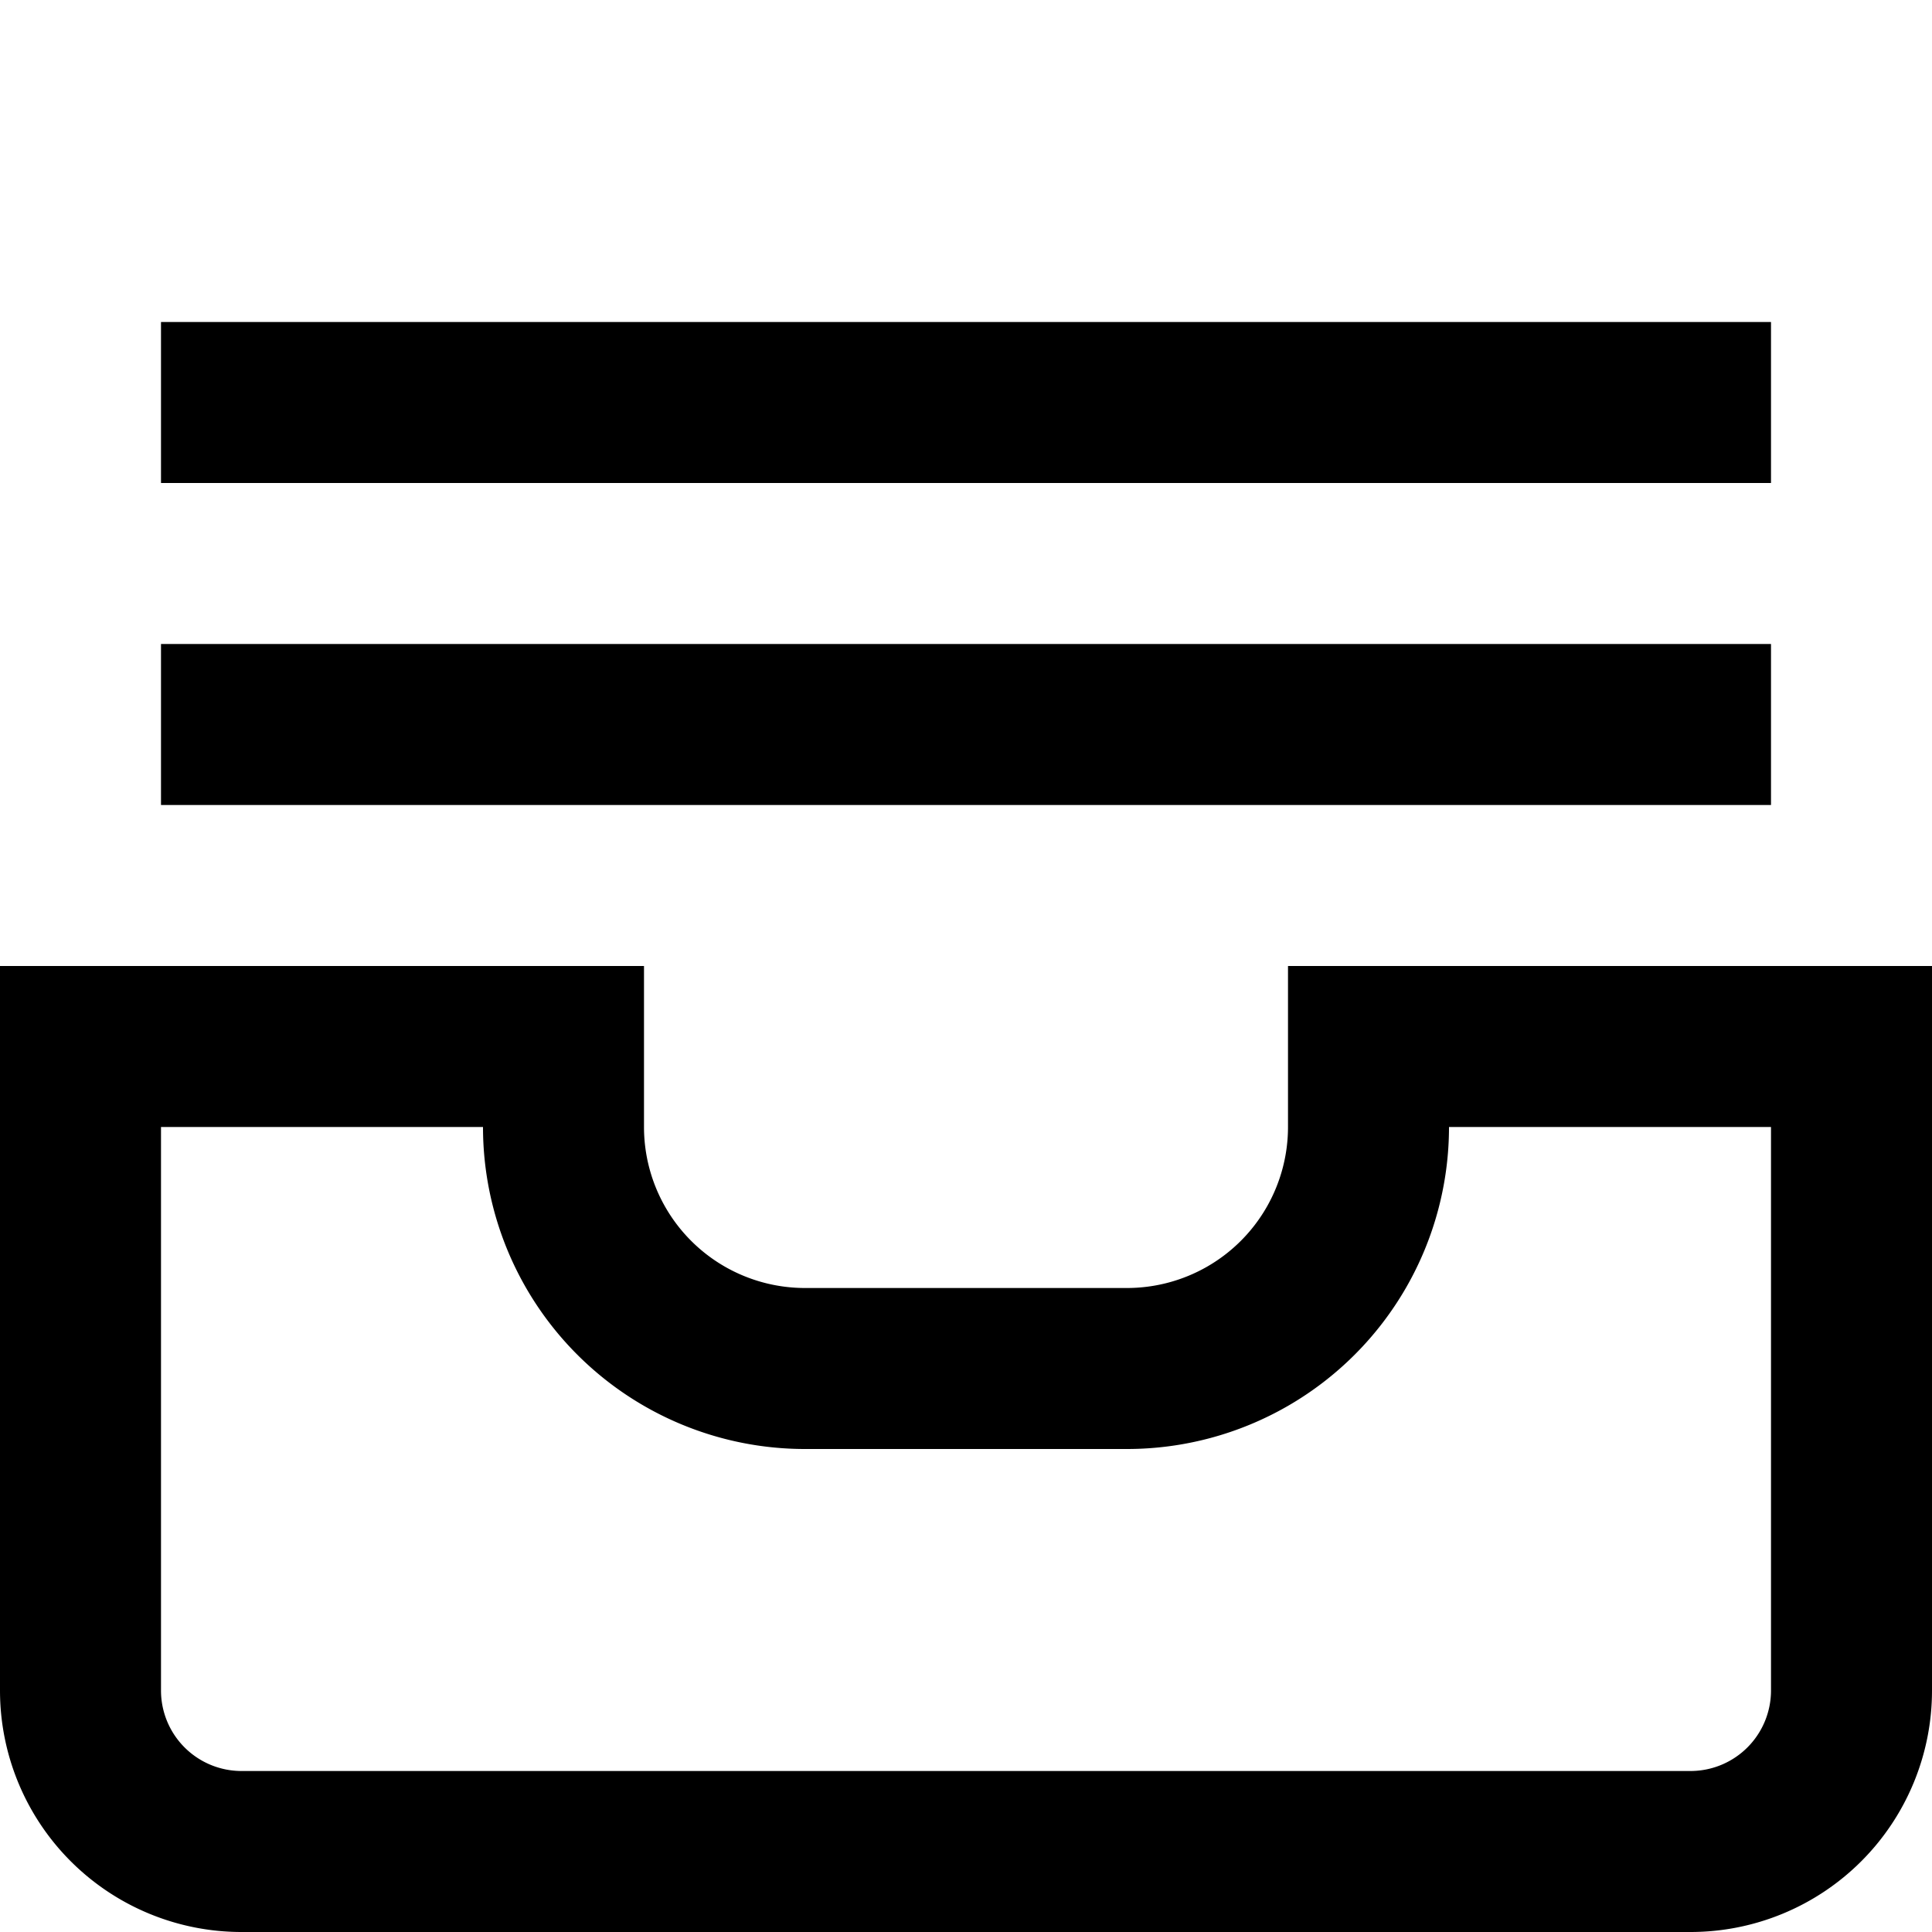 <?xml version="1.0" encoding="UTF-8"?>
<svg xmlns="http://www.w3.org/2000/svg" viewBox="0 0 24 24" width="512" height="512"><g id="_01_align_center" data-name="01 align center"><path d="M21,24H3a3,3,0,0,1-3-3V12H8v2a2,2,0,0,0,2,2h4a2,2,0,0,0,2-2V12h8v9A3,3,0,0,1,21,24ZM2,14v7a1,1,0,0,0,1,1H21a1,1,0,0,0,1-1V14H18a4,4,0,0,1-4,4H10a4,4,0,0,1-4-4Z"/><rect x="2" y="8" width="20" height="2"/><rect x="2" y="4" width="20" height="2"/></g></svg>

